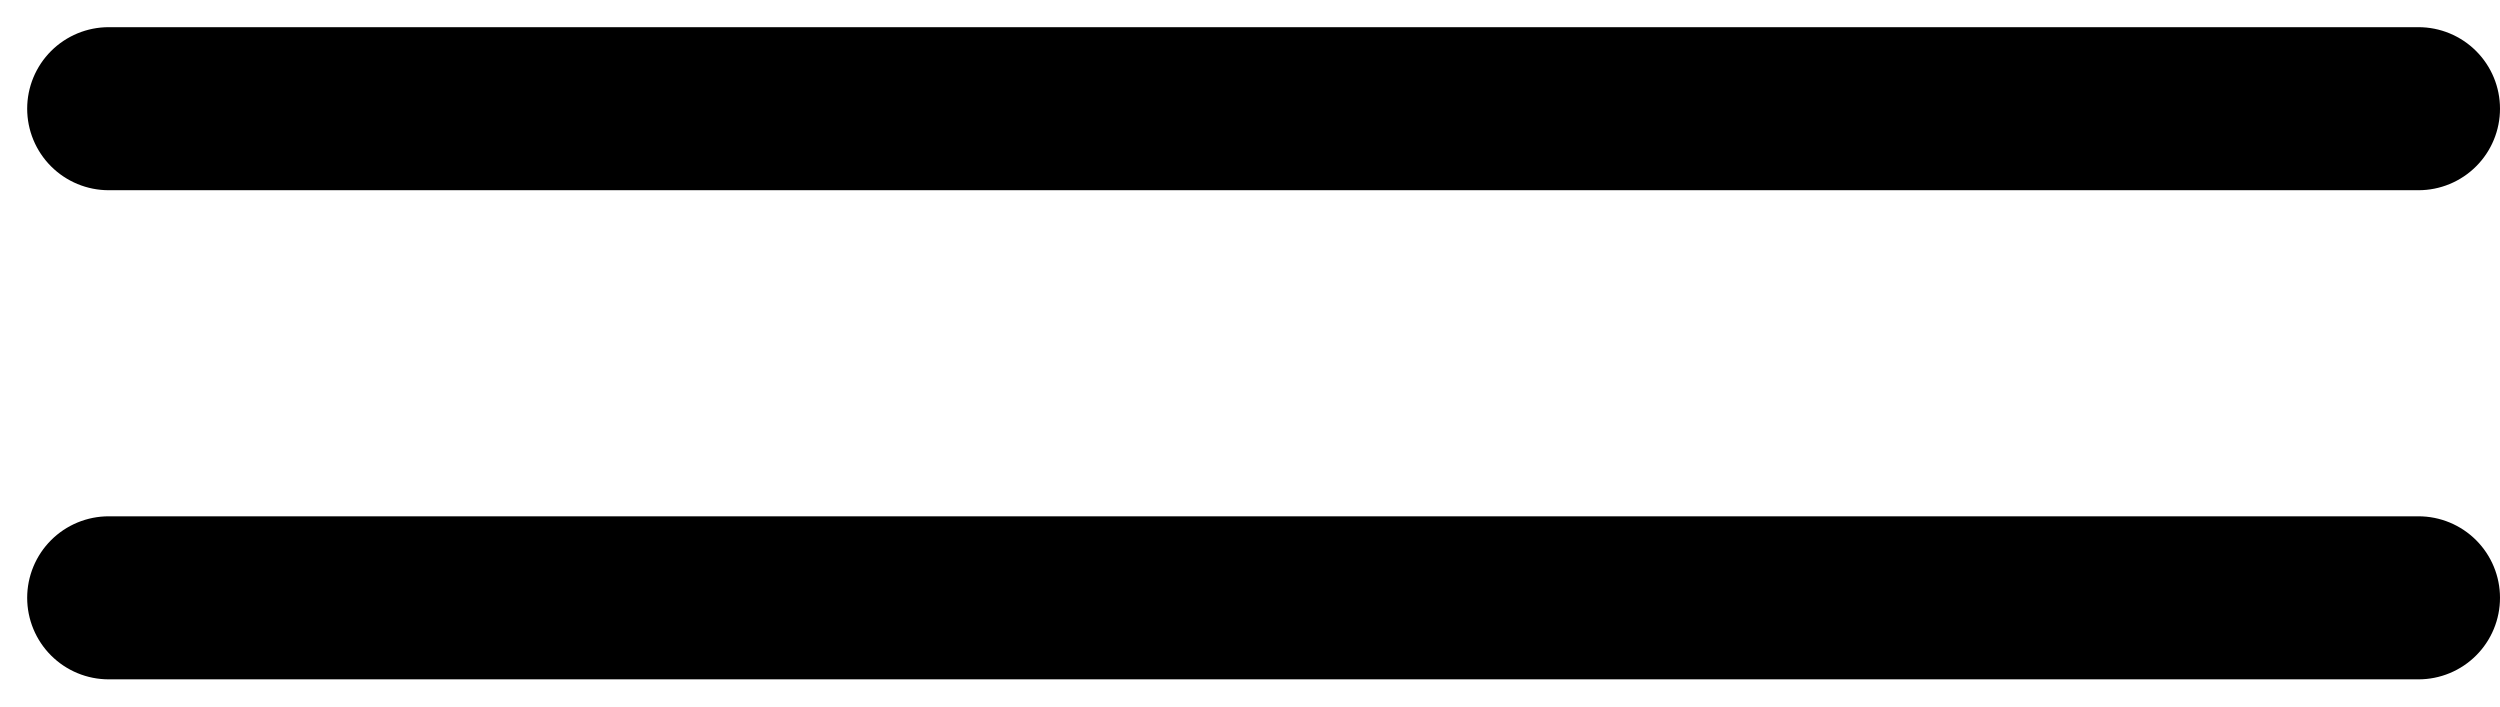 <svg width="46" height="13" viewBox="0 0 46 13" fill="none" xmlns="http://www.w3.org/2000/svg">
<path d="M2 2H44.5" stroke="black" stroke-width="3" stroke-linecap="round" stroke-linejoin="round"/>
<path d="M2 11H44.5" stroke="black" stroke-width="3" stroke-linecap="round" stroke-linejoin="round"/>
</svg>
